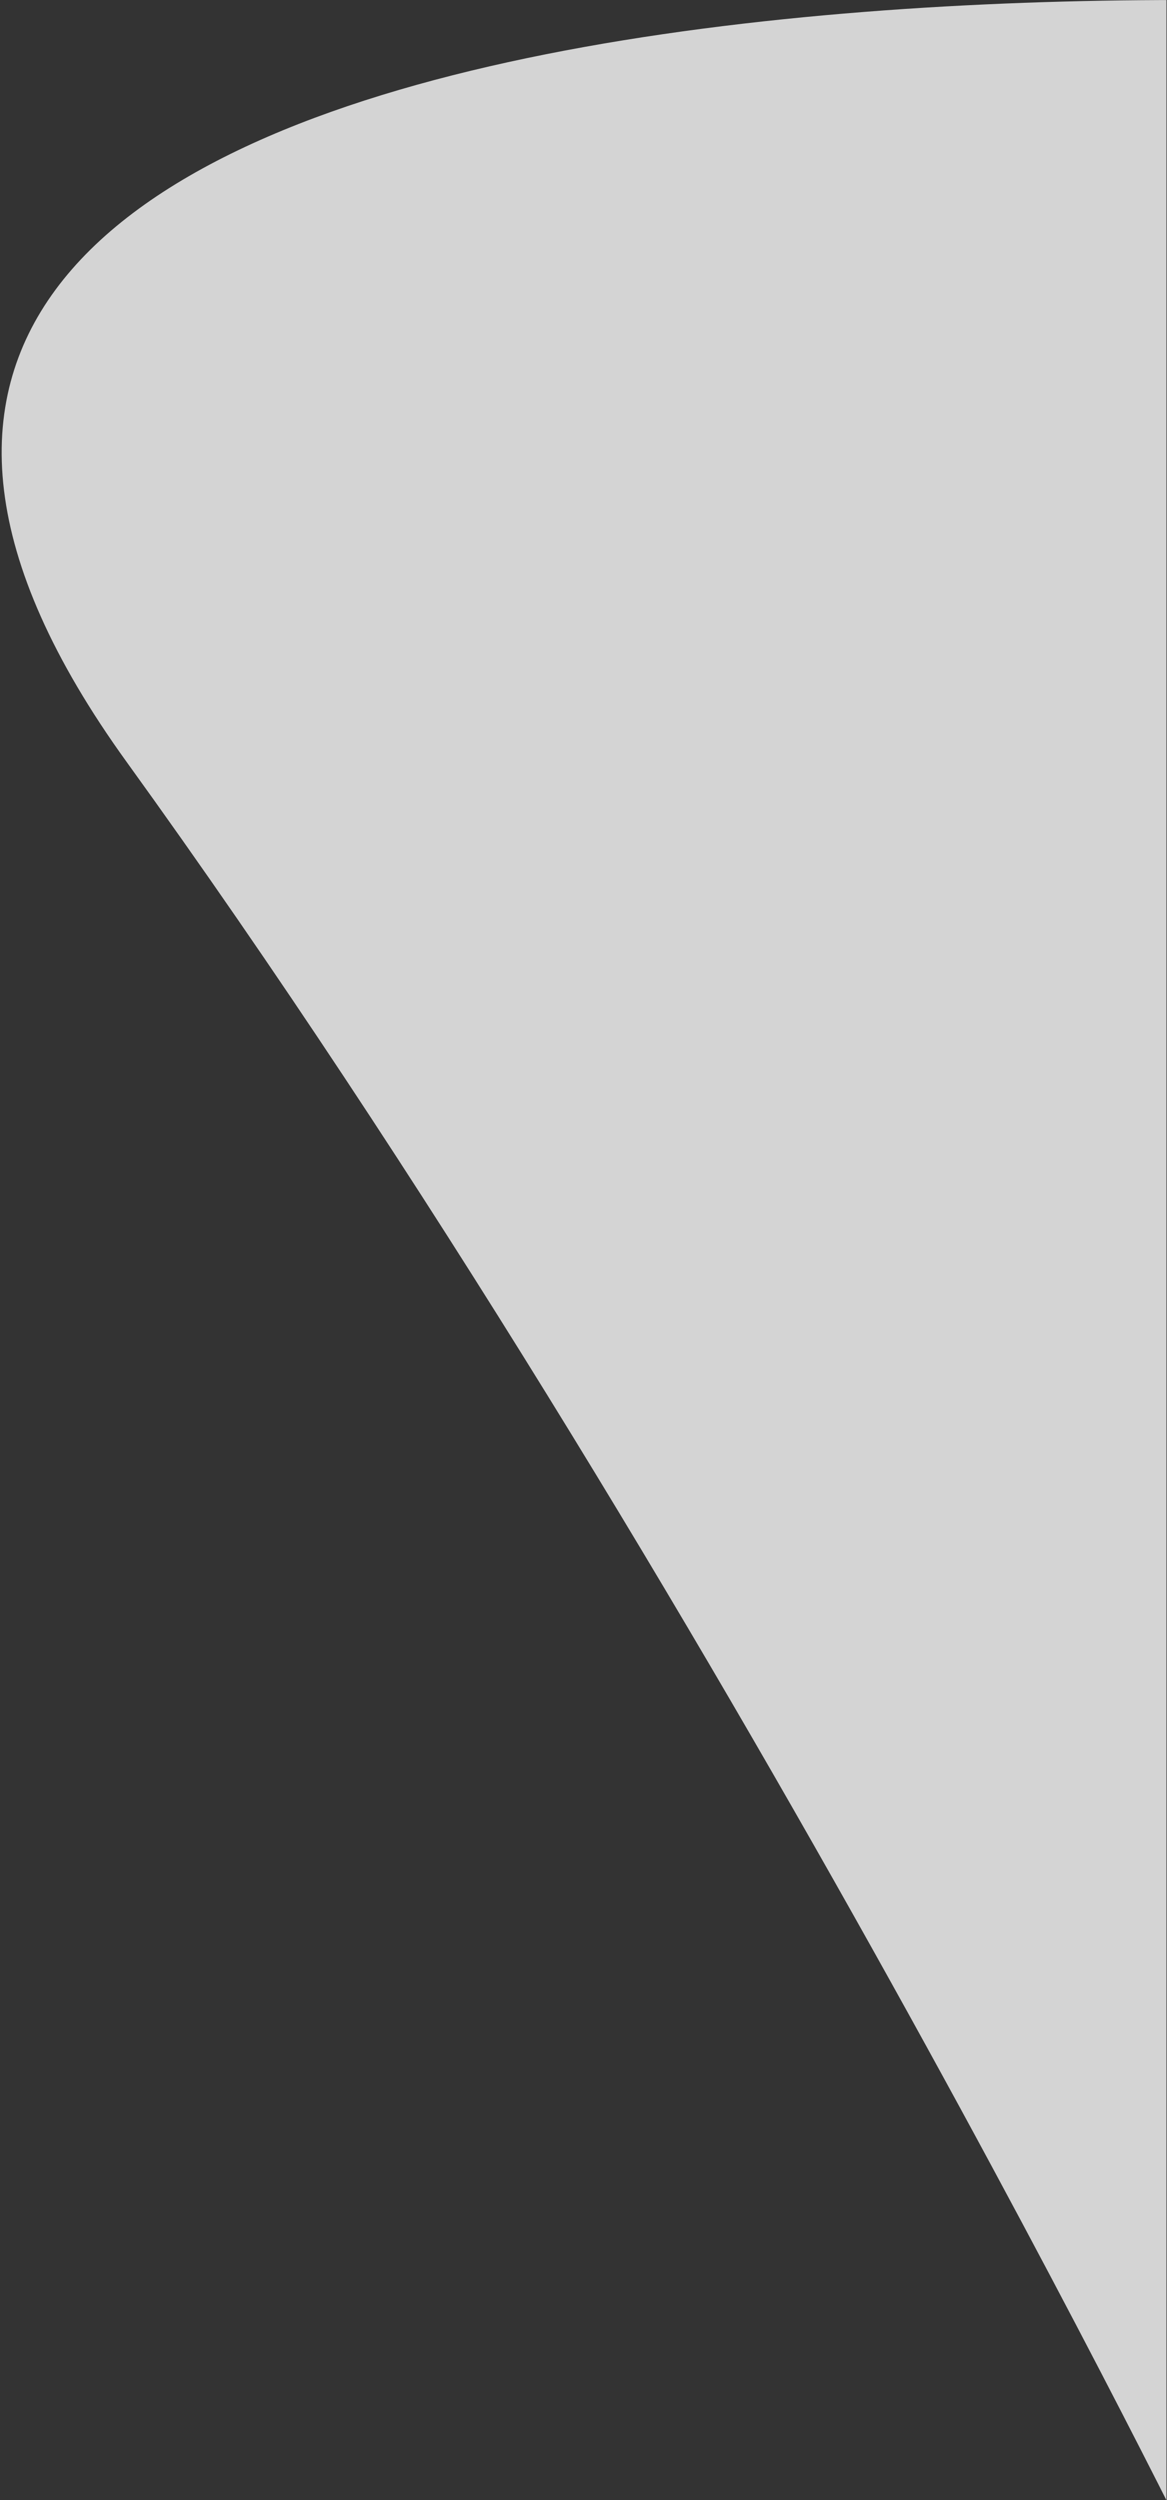 <svg id="Layer_1" xmlns="http://www.w3.org/2000/svg" xmlns:xlink="http://www.w3.org/1999/xlink" viewBox="0 0 432.2 925.3"><rect x="0" y="0" width="432.2" height="925.3" fill="#333333" stroke="none"/><style>.st0{clip-path:url(#SVGID_2_)}.st1{opacity:.81;fill:#f9f9f9;enable-background:new}</style><title>firstright</title><defs><path id="SVGID_1_" d="M-24-42.4h456v1003H-24z"/></defs><clipPath id="SVGID_2_"><use xlink:href="#SVGID_1_" overflow="visible"/></clipPath><g class="st0"><path class="st1" d="M446.8 955S268.1 588.2 46.9 282 462-11.6 595.6 9.4s-73.8 1020.3-73.8 1020.3l-75-74.7z"/></g></svg>